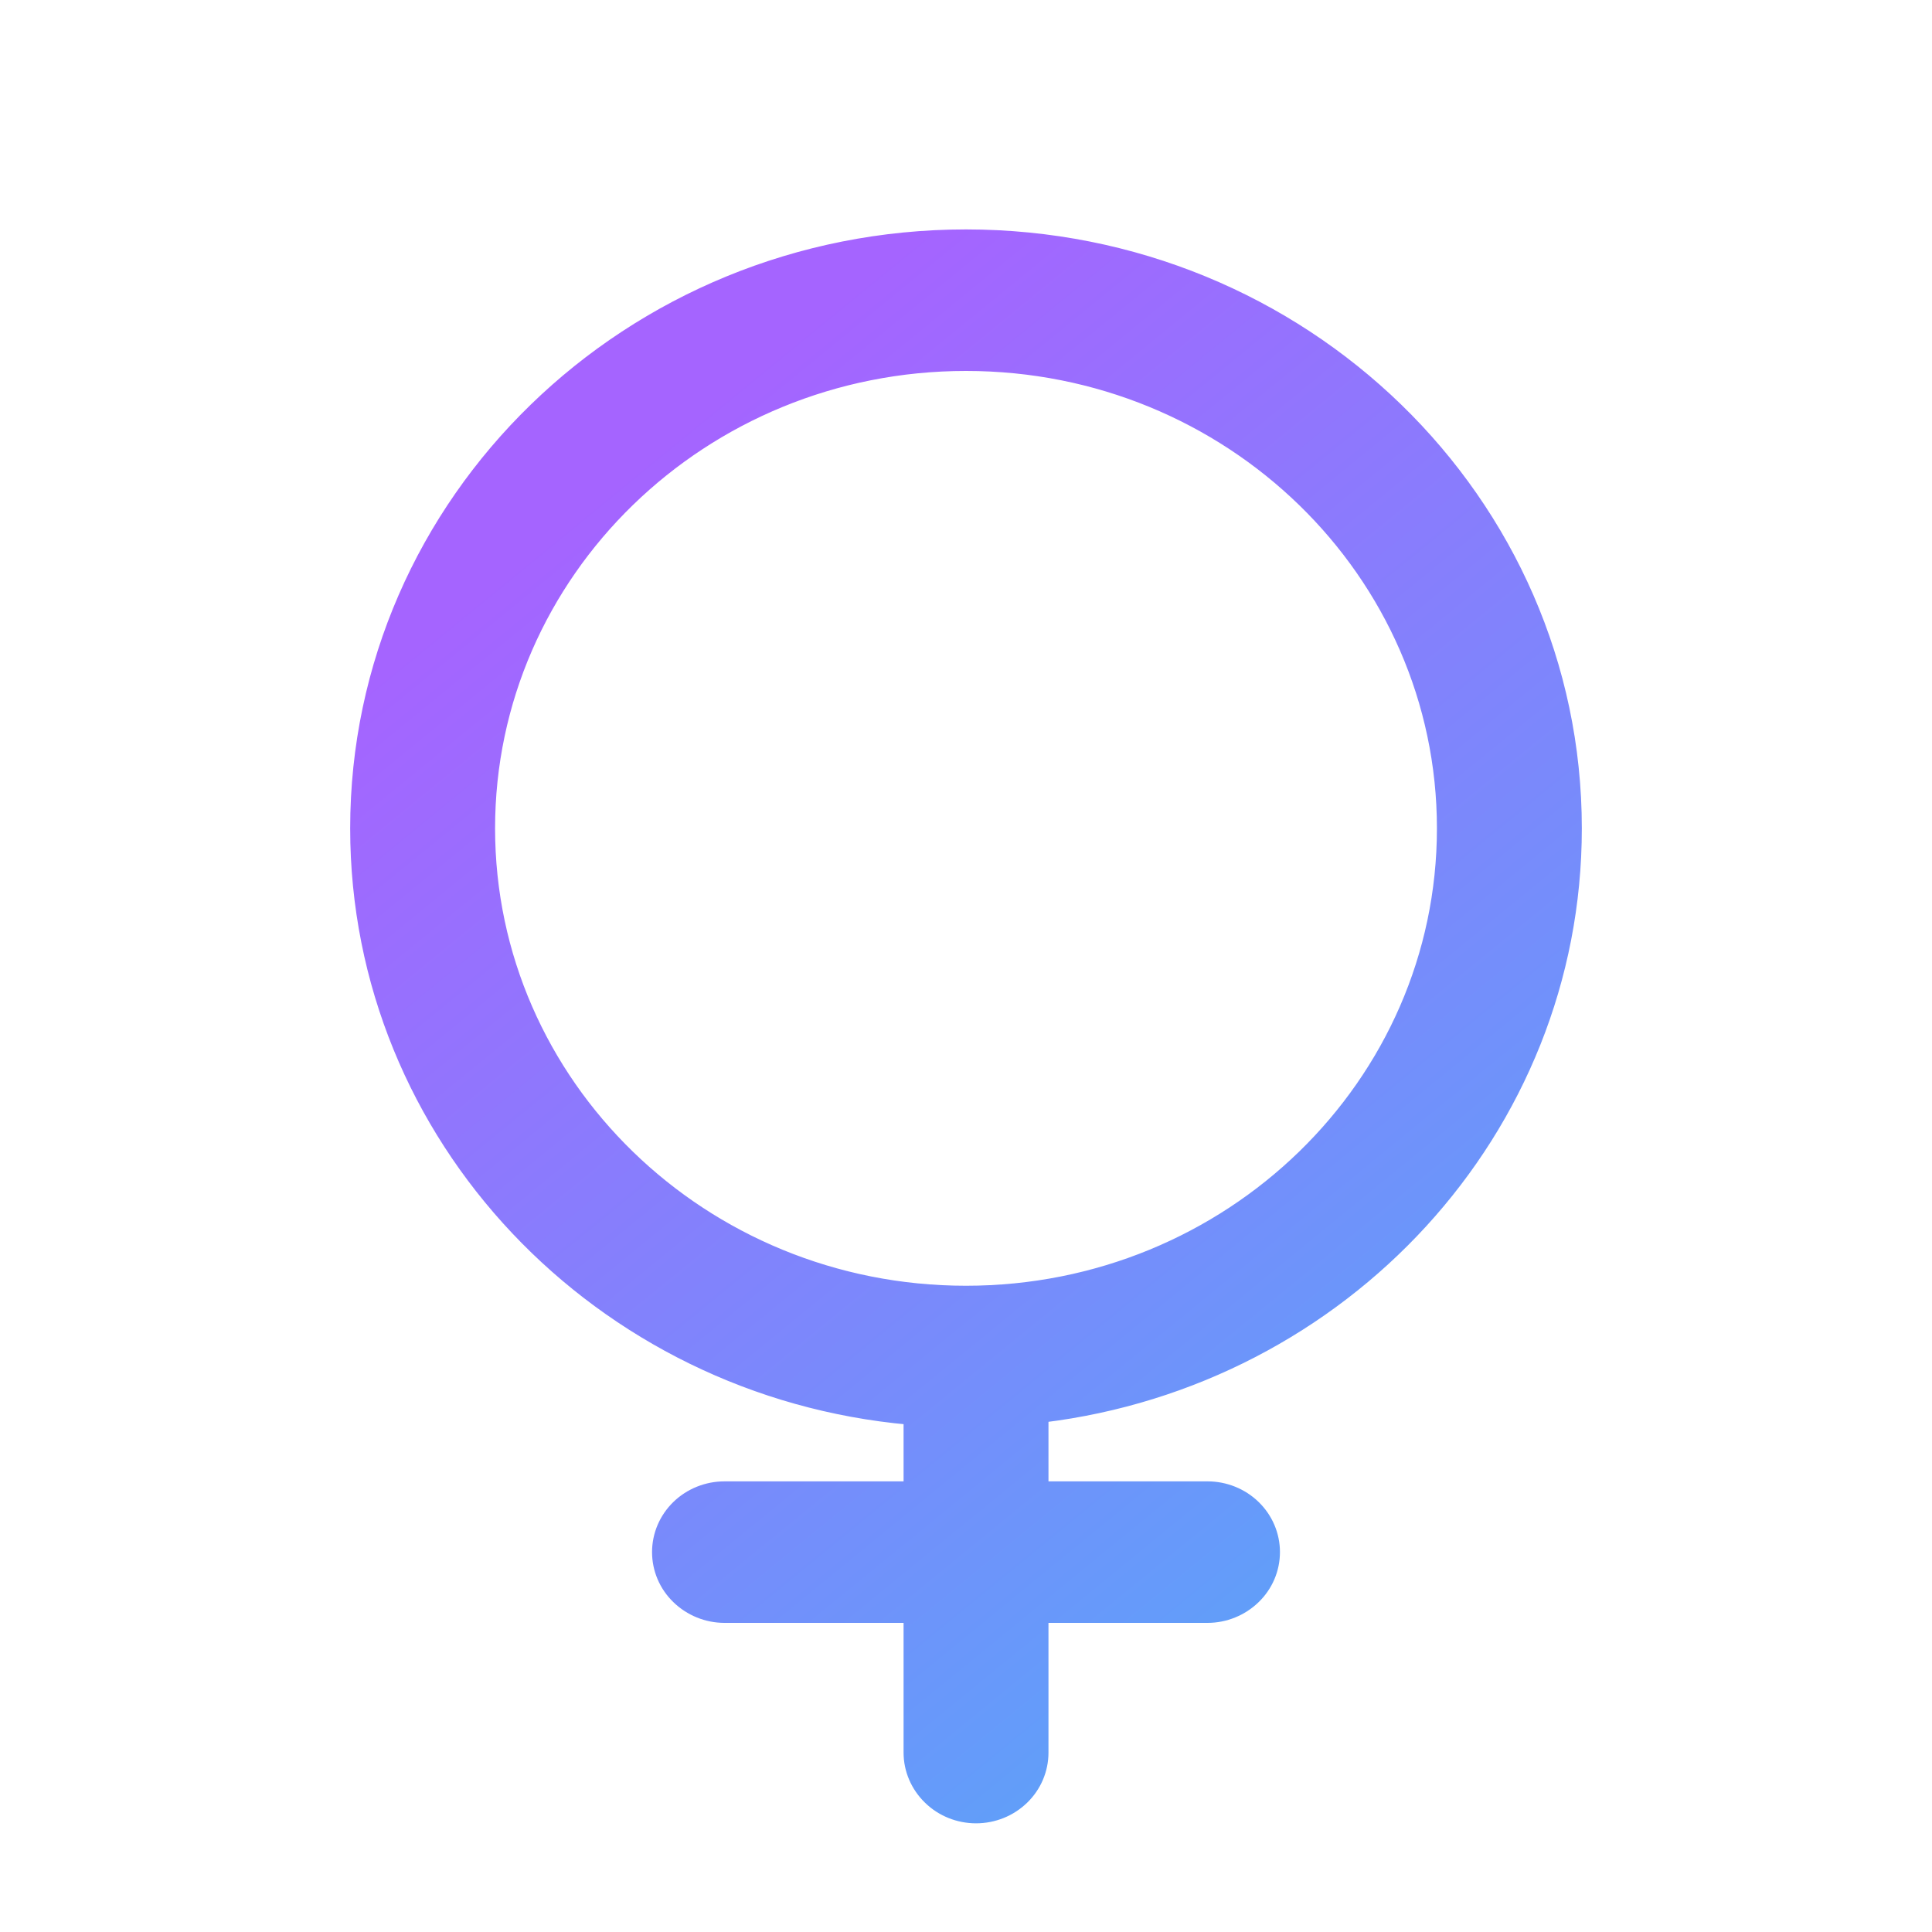 <svg width="16" height="16" viewBox="0 0 16 16" fill="none" xmlns="http://www.w3.org/2000/svg">
<g id="Frame 1000004858">
<path id="Vector" d="M2.95 6.86C2.95 9.42 4.964 11.52 7.533 11.749V12.318H6C5.855 12.318 5.715 12.374 5.612 12.474C5.508 12.575 5.45 12.711 5.45 12.854C5.45 12.996 5.508 13.133 5.612 13.233C5.715 13.333 5.855 13.39 6 13.39H7.533V14.514C7.533 14.657 7.592 14.793 7.695 14.893C7.798 14.994 7.938 15.05 8.083 15.05C8.229 15.05 8.368 14.994 8.472 14.893C8.575 14.793 8.633 14.657 8.633 14.514V13.39H10C10.145 13.39 10.285 13.333 10.388 13.233C10.492 13.133 10.55 12.996 10.55 12.854C10.55 12.711 10.492 12.575 10.388 12.474C10.285 12.374 10.145 12.318 10 12.318H8.633V11.731C11.122 11.428 13.05 9.364 13.05 6.86C13.05 4.147 10.788 1.95 8 1.95C5.212 1.95 2.95 4.147 2.95 6.86ZM11.95 6.86C11.95 8.978 10.183 10.698 8 10.698C5.817 10.698 4.05 8.978 4.05 6.86C4.05 4.742 5.817 3.022 8 3.022C10.183 3.022 11.95 4.742 11.95 6.86Z" fill="url(#paint0_linear_2669_12429)" stroke="url(#paint1_linear_2669_12429)" stroke-width="0.1"/>
</g>
<defs>
<linearGradient id="paint0_linear_2669_12429" x1="5.679" y1="3.509" x2="12.746" y2="12.149" gradientUnits="userSpaceOnUse">
<stop stop-color="#A564FF"/>
<stop offset="1" stop-color="#5EA1F9"/>
</linearGradient>
<linearGradient id="paint1_linear_2669_12429" x1="5.679" y1="3.509" x2="12.746" y2="12.149" gradientUnits="userSpaceOnUse">
<stop stop-color="#A564FF"/>
<stop offset="1" stop-color="#5EA1F9"/>
</linearGradient>
</defs>
</svg>
